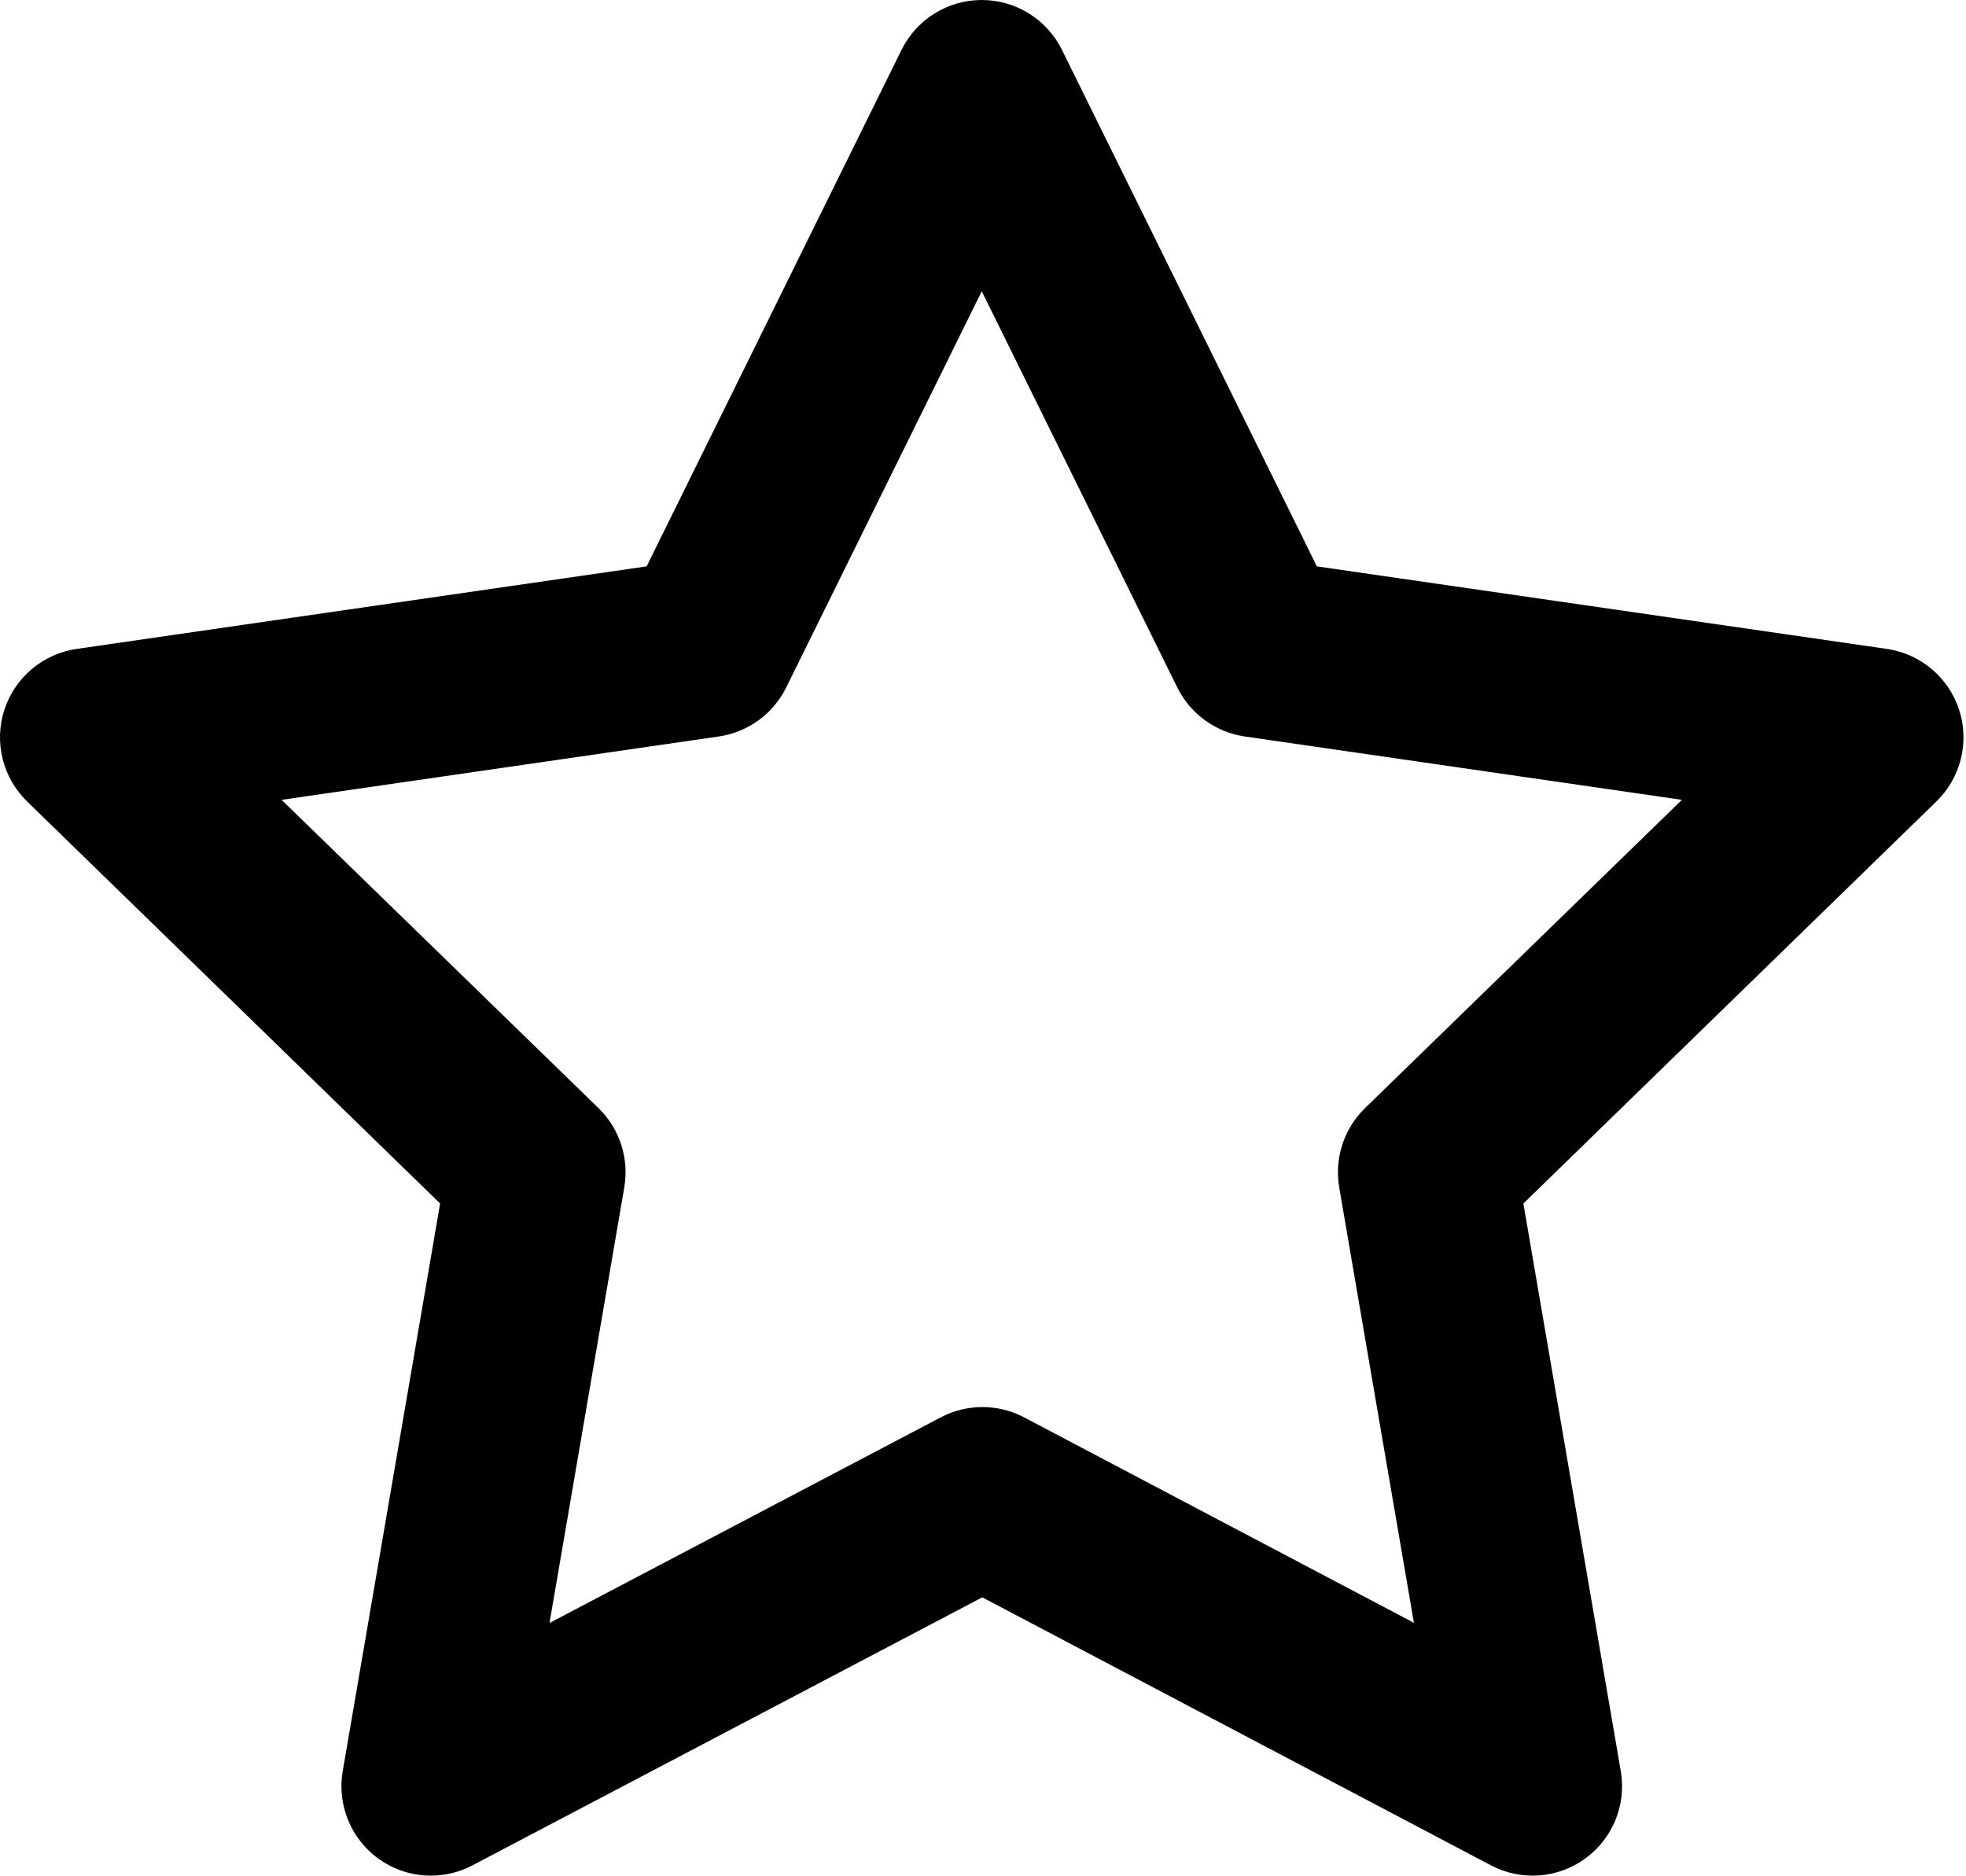 <svg width="22" height="21" viewBox="0 0 22 21" fill="none" xmlns="http://www.w3.org/2000/svg">
<path fill-rule="evenodd" clip-rule="evenodd" d="M10.986 0C11.367 0 11.714 0.216 11.883 0.557L14.736 6.339L21.116 7.263C21.492 7.318 21.805 7.582 21.923 7.944C22.041 8.306 21.942 8.704 21.669 8.97L17.047 13.47L18.137 19.824C18.201 20.199 18.047 20.579 17.738 20.802C17.43 21.026 17.022 21.055 16.685 20.878L10.992 17.878L5.286 20.878C4.949 21.055 4.541 21.026 4.233 20.802C3.925 20.578 3.771 20.199 3.835 19.824L4.925 13.47L0.303 8.97C0.03 8.704 -0.069 8.306 0.049 7.944C0.167 7.582 0.48 7.318 0.857 7.263L7.236 6.339L10.089 0.557C10.258 0.216 10.605 0 10.986 0ZM10.986 3.26L8.797 7.696C8.651 7.991 8.369 8.195 8.043 8.243L3.151 8.952L6.698 12.403C6.934 12.633 7.041 12.964 6.986 13.289L6.149 18.165L10.528 15.863C10.819 15.71 11.168 15.71 11.459 15.863L15.822 18.163L14.986 13.289C14.931 12.964 15.039 12.633 15.274 12.403L18.821 8.952L13.929 8.243C13.603 8.195 13.321 7.991 13.175 7.696L10.986 3.26Z" fill="#000000"/>
</svg>
